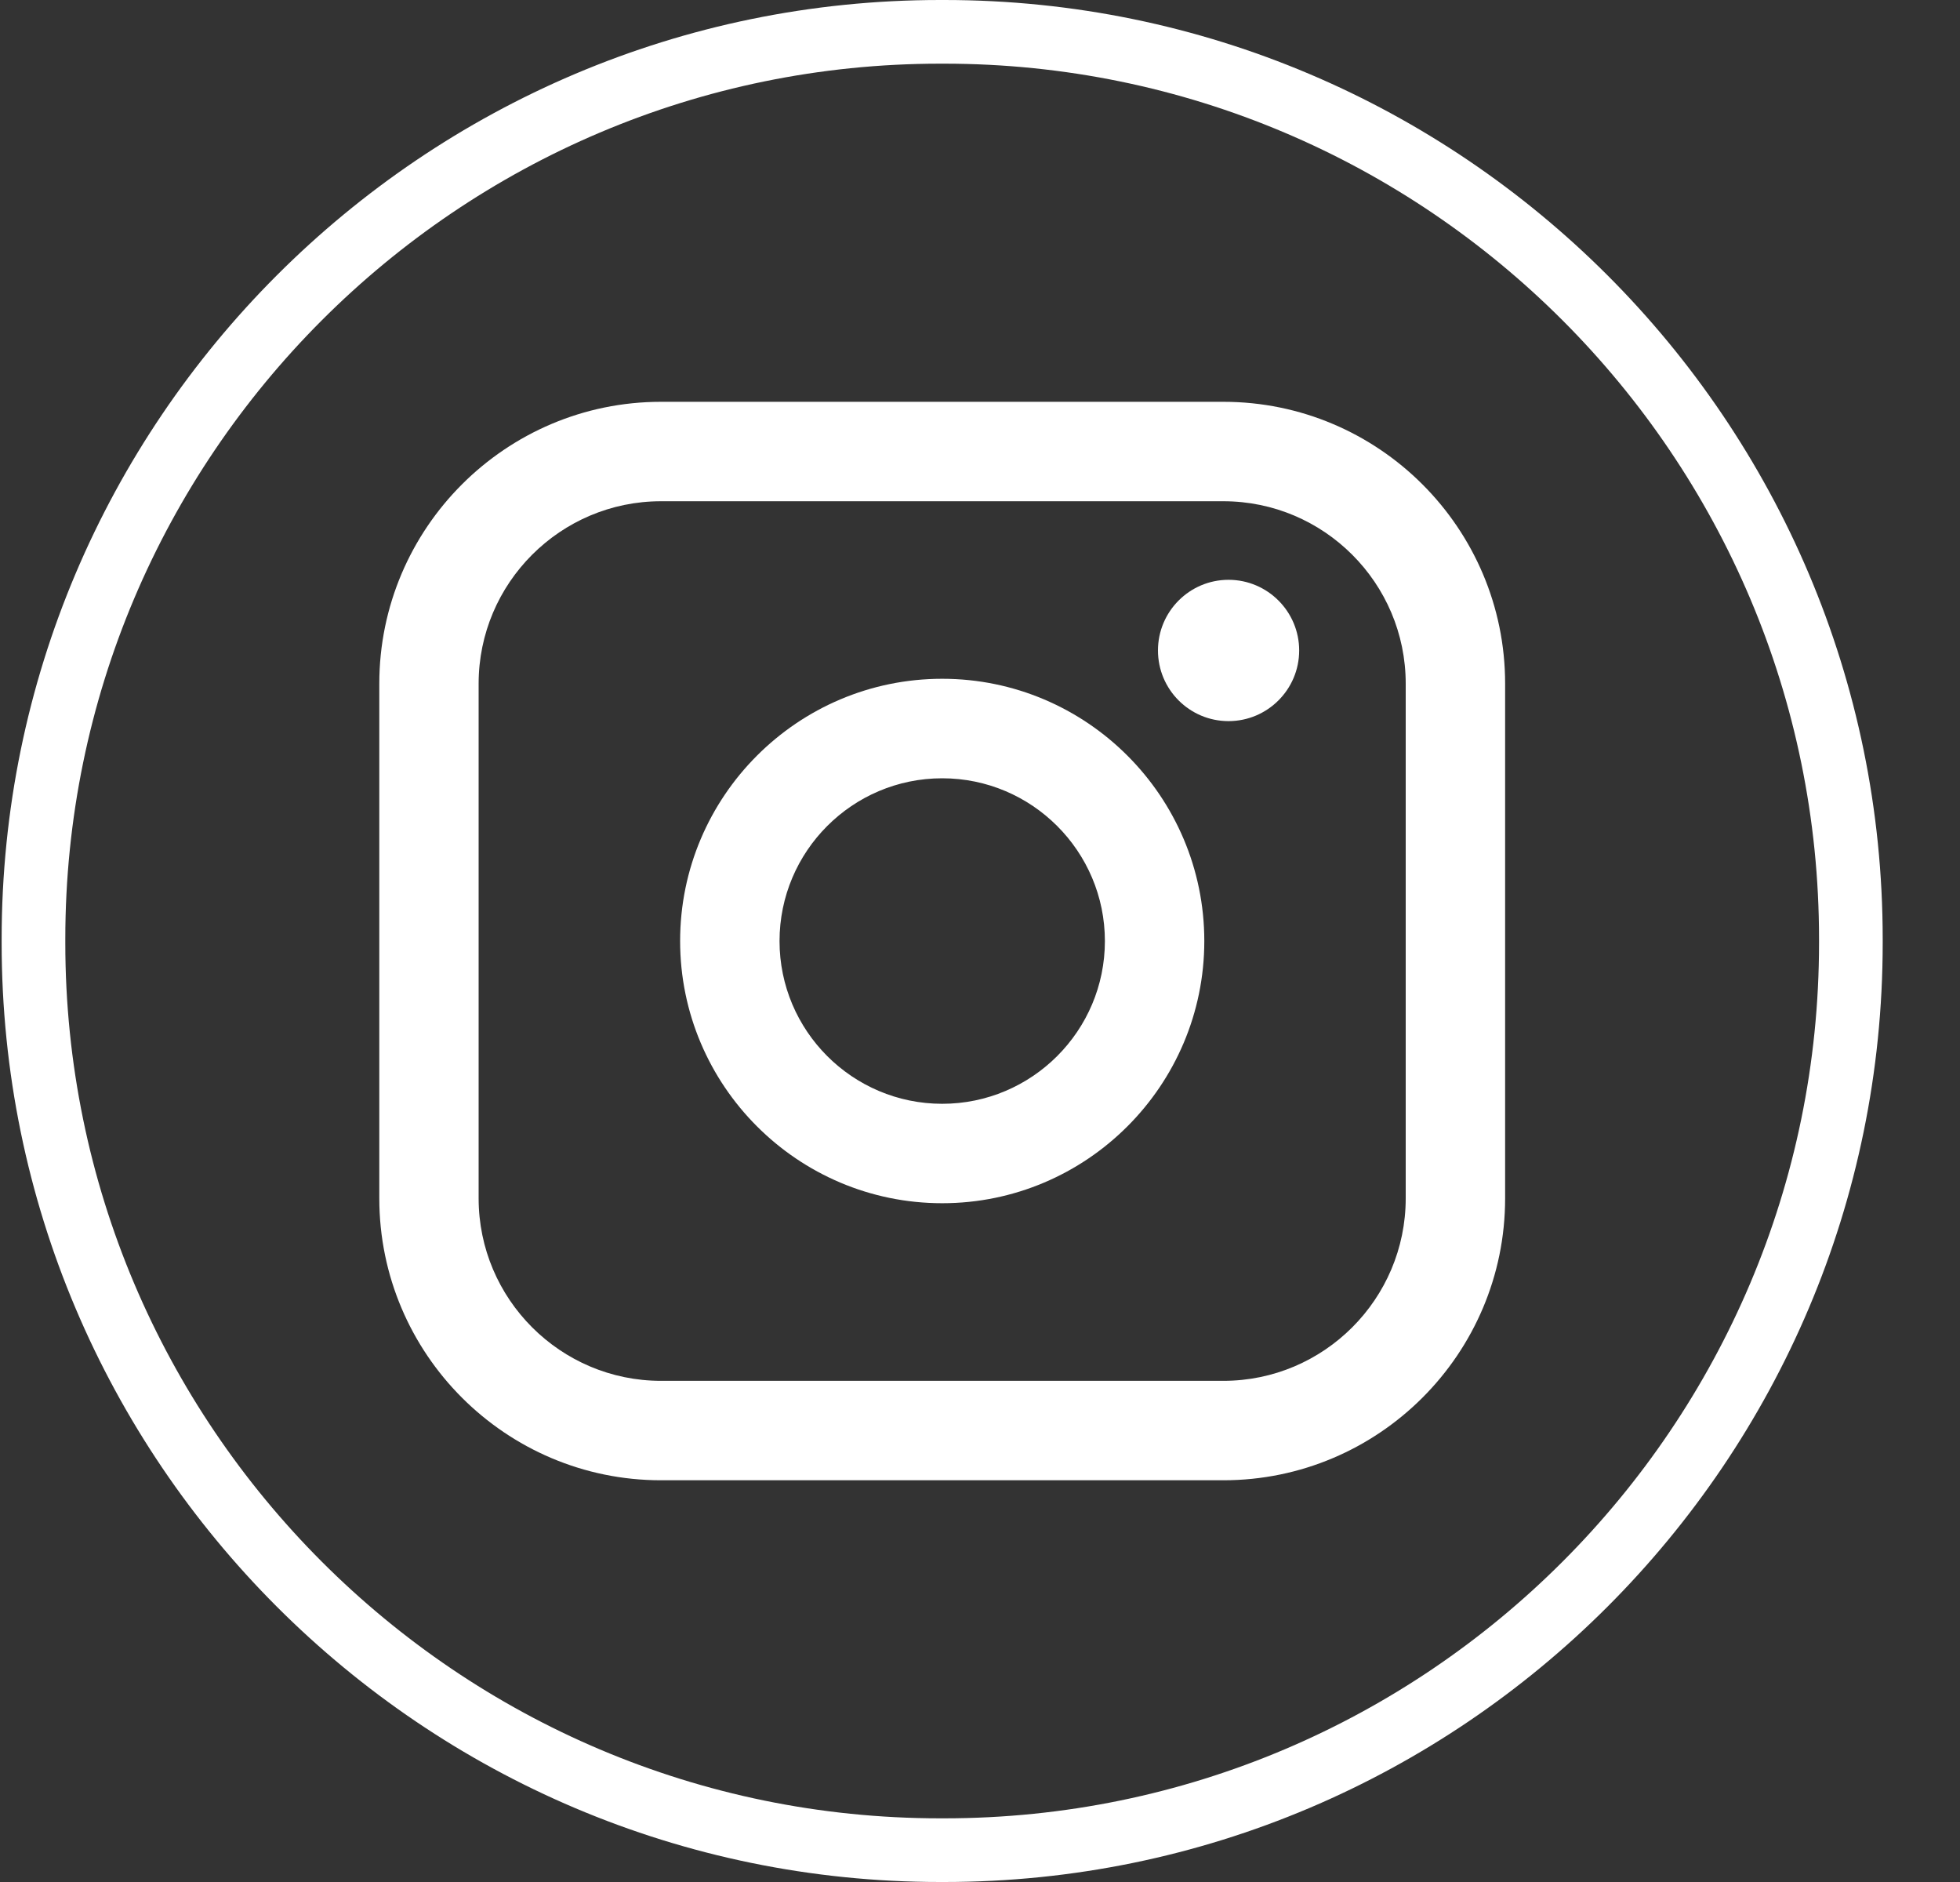 <svg width="25" height="24" viewBox="0 0 25 24" fill="none" xmlns="http://www.w3.org/2000/svg">
<rect x="0" y="0" width="25" height="24" fill="#333333" stroke="none"/>
<path d="M12.044 24H11.991C5.391 24 0.021 18.629 0.021 12.026V11.974C0.021 5.371 5.391 0 11.991 0H12.044C18.644 0 24.014 5.371 24.014 11.974V12.026C24.014 18.629 18.644 24 12.044 24ZM11.991 0.812C5.838 0.812 0.833 5.819 0.833 11.974V12.026C0.833 18.181 5.838 23.188 11.991 23.188H12.044C18.197 23.188 23.202 18.181 23.202 12.026V11.974C23.202 5.819 18.197 0.812 12.044 0.812H11.991Z" fill="white"/>
<path d="M15.604 5.124H8.431C6.45 5.124 4.838 6.736 4.838 8.718V15.282C4.838 17.265 6.45 18.877 8.431 18.877H15.604C17.586 18.877 19.198 17.265 19.198 15.282V8.718C19.198 6.736 17.586 5.124 15.604 5.124ZM6.105 8.718C6.105 7.436 7.149 6.392 8.431 6.392H15.604C16.887 6.392 17.93 7.436 17.93 8.718V15.282C17.93 16.565 16.887 17.609 15.604 17.609H8.431C7.149 17.609 6.105 16.565 6.105 15.282V8.718Z" fill="white"/>
<path d="M12.018 15.344C13.861 15.344 15.361 13.844 15.361 12C15.361 10.156 13.861 8.656 12.018 8.656C10.174 8.656 8.675 10.156 8.675 12C8.675 13.844 10.174 15.344 12.018 15.344ZM12.018 9.925C13.162 9.925 14.093 10.856 14.093 12.001C14.093 13.145 13.162 14.076 12.018 14.076C10.873 14.076 9.943 13.145 9.943 12.001C9.943 10.856 10.873 9.925 12.018 9.925Z" fill="white"/>
<path d="M15.67 9.196C16.166 9.196 16.571 8.793 16.571 8.295C16.571 7.798 16.167 7.394 15.67 7.394C15.173 7.394 14.77 7.798 14.77 8.295C14.77 8.793 15.173 9.196 15.67 9.196Z" fill="white"/>
</svg>
